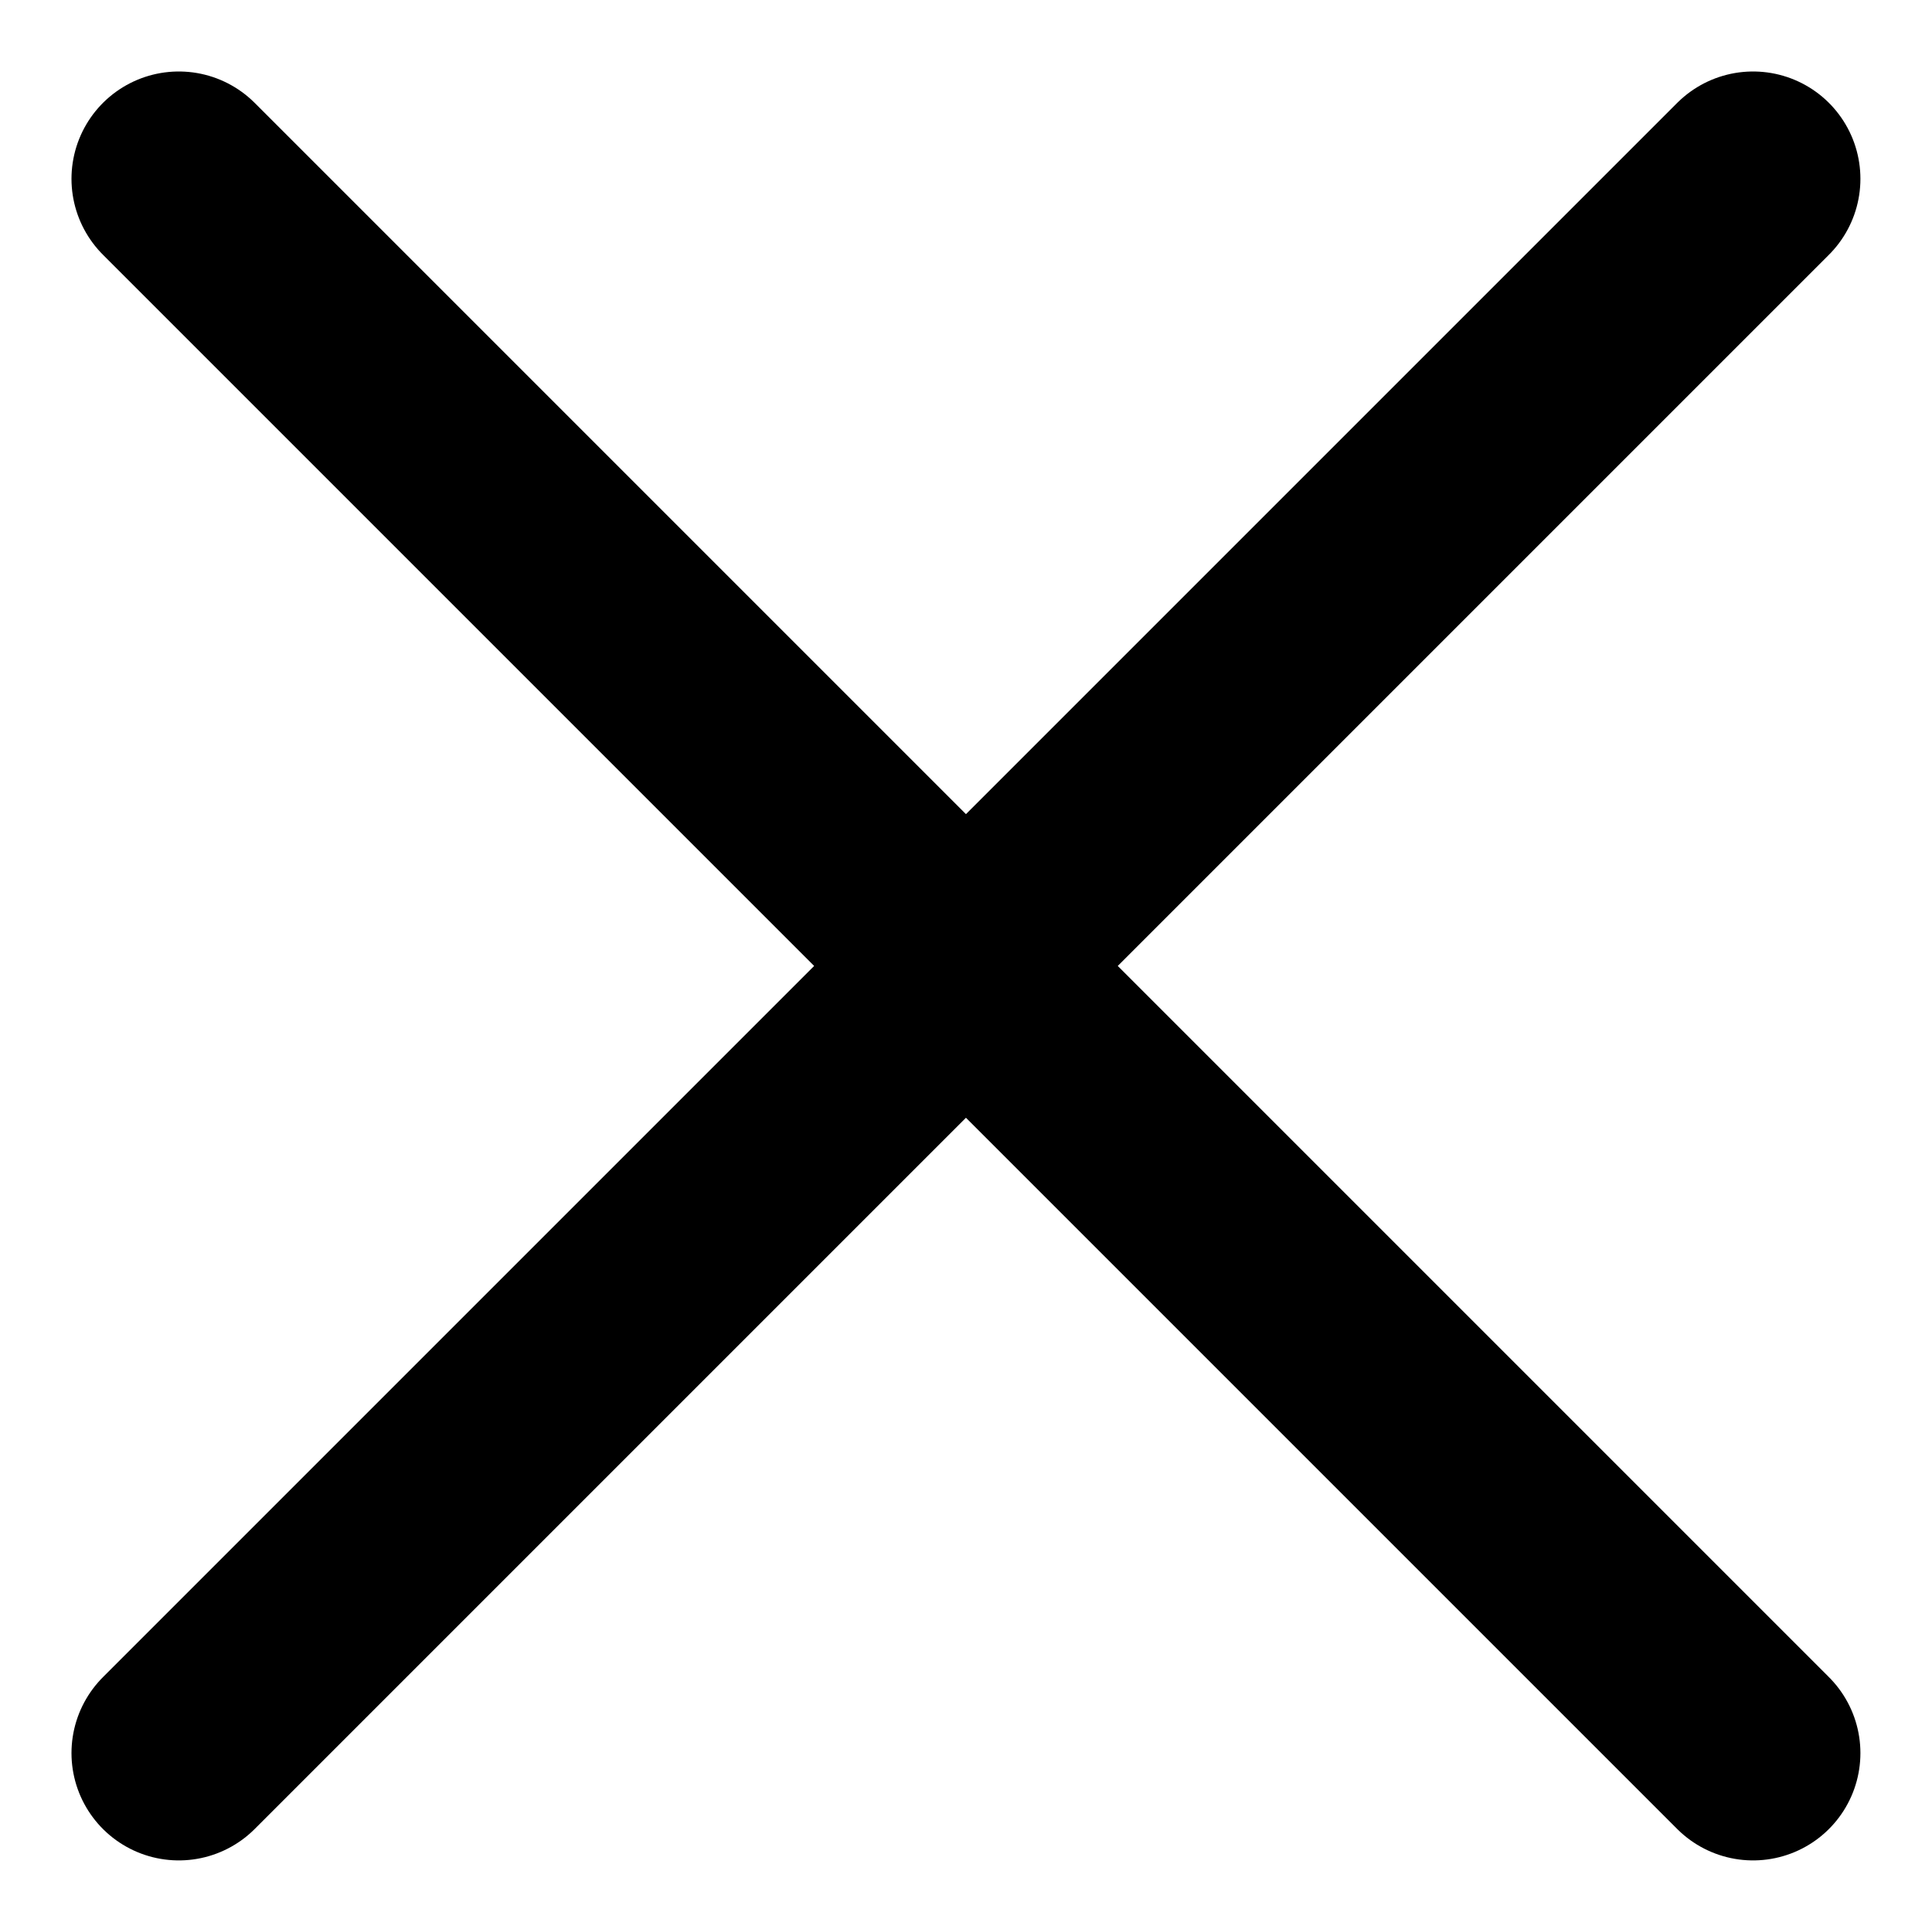 <svg width="18" height="18" viewBox="0 0 18 18" fill="none" xmlns="http://www.w3.org/2000/svg">
<path d="M16.333 16.333L1.666 1.666M16.333 1.666L1.666 16.333" stroke="black" stroke-width="2" stroke-linecap="round"/>
</svg>
